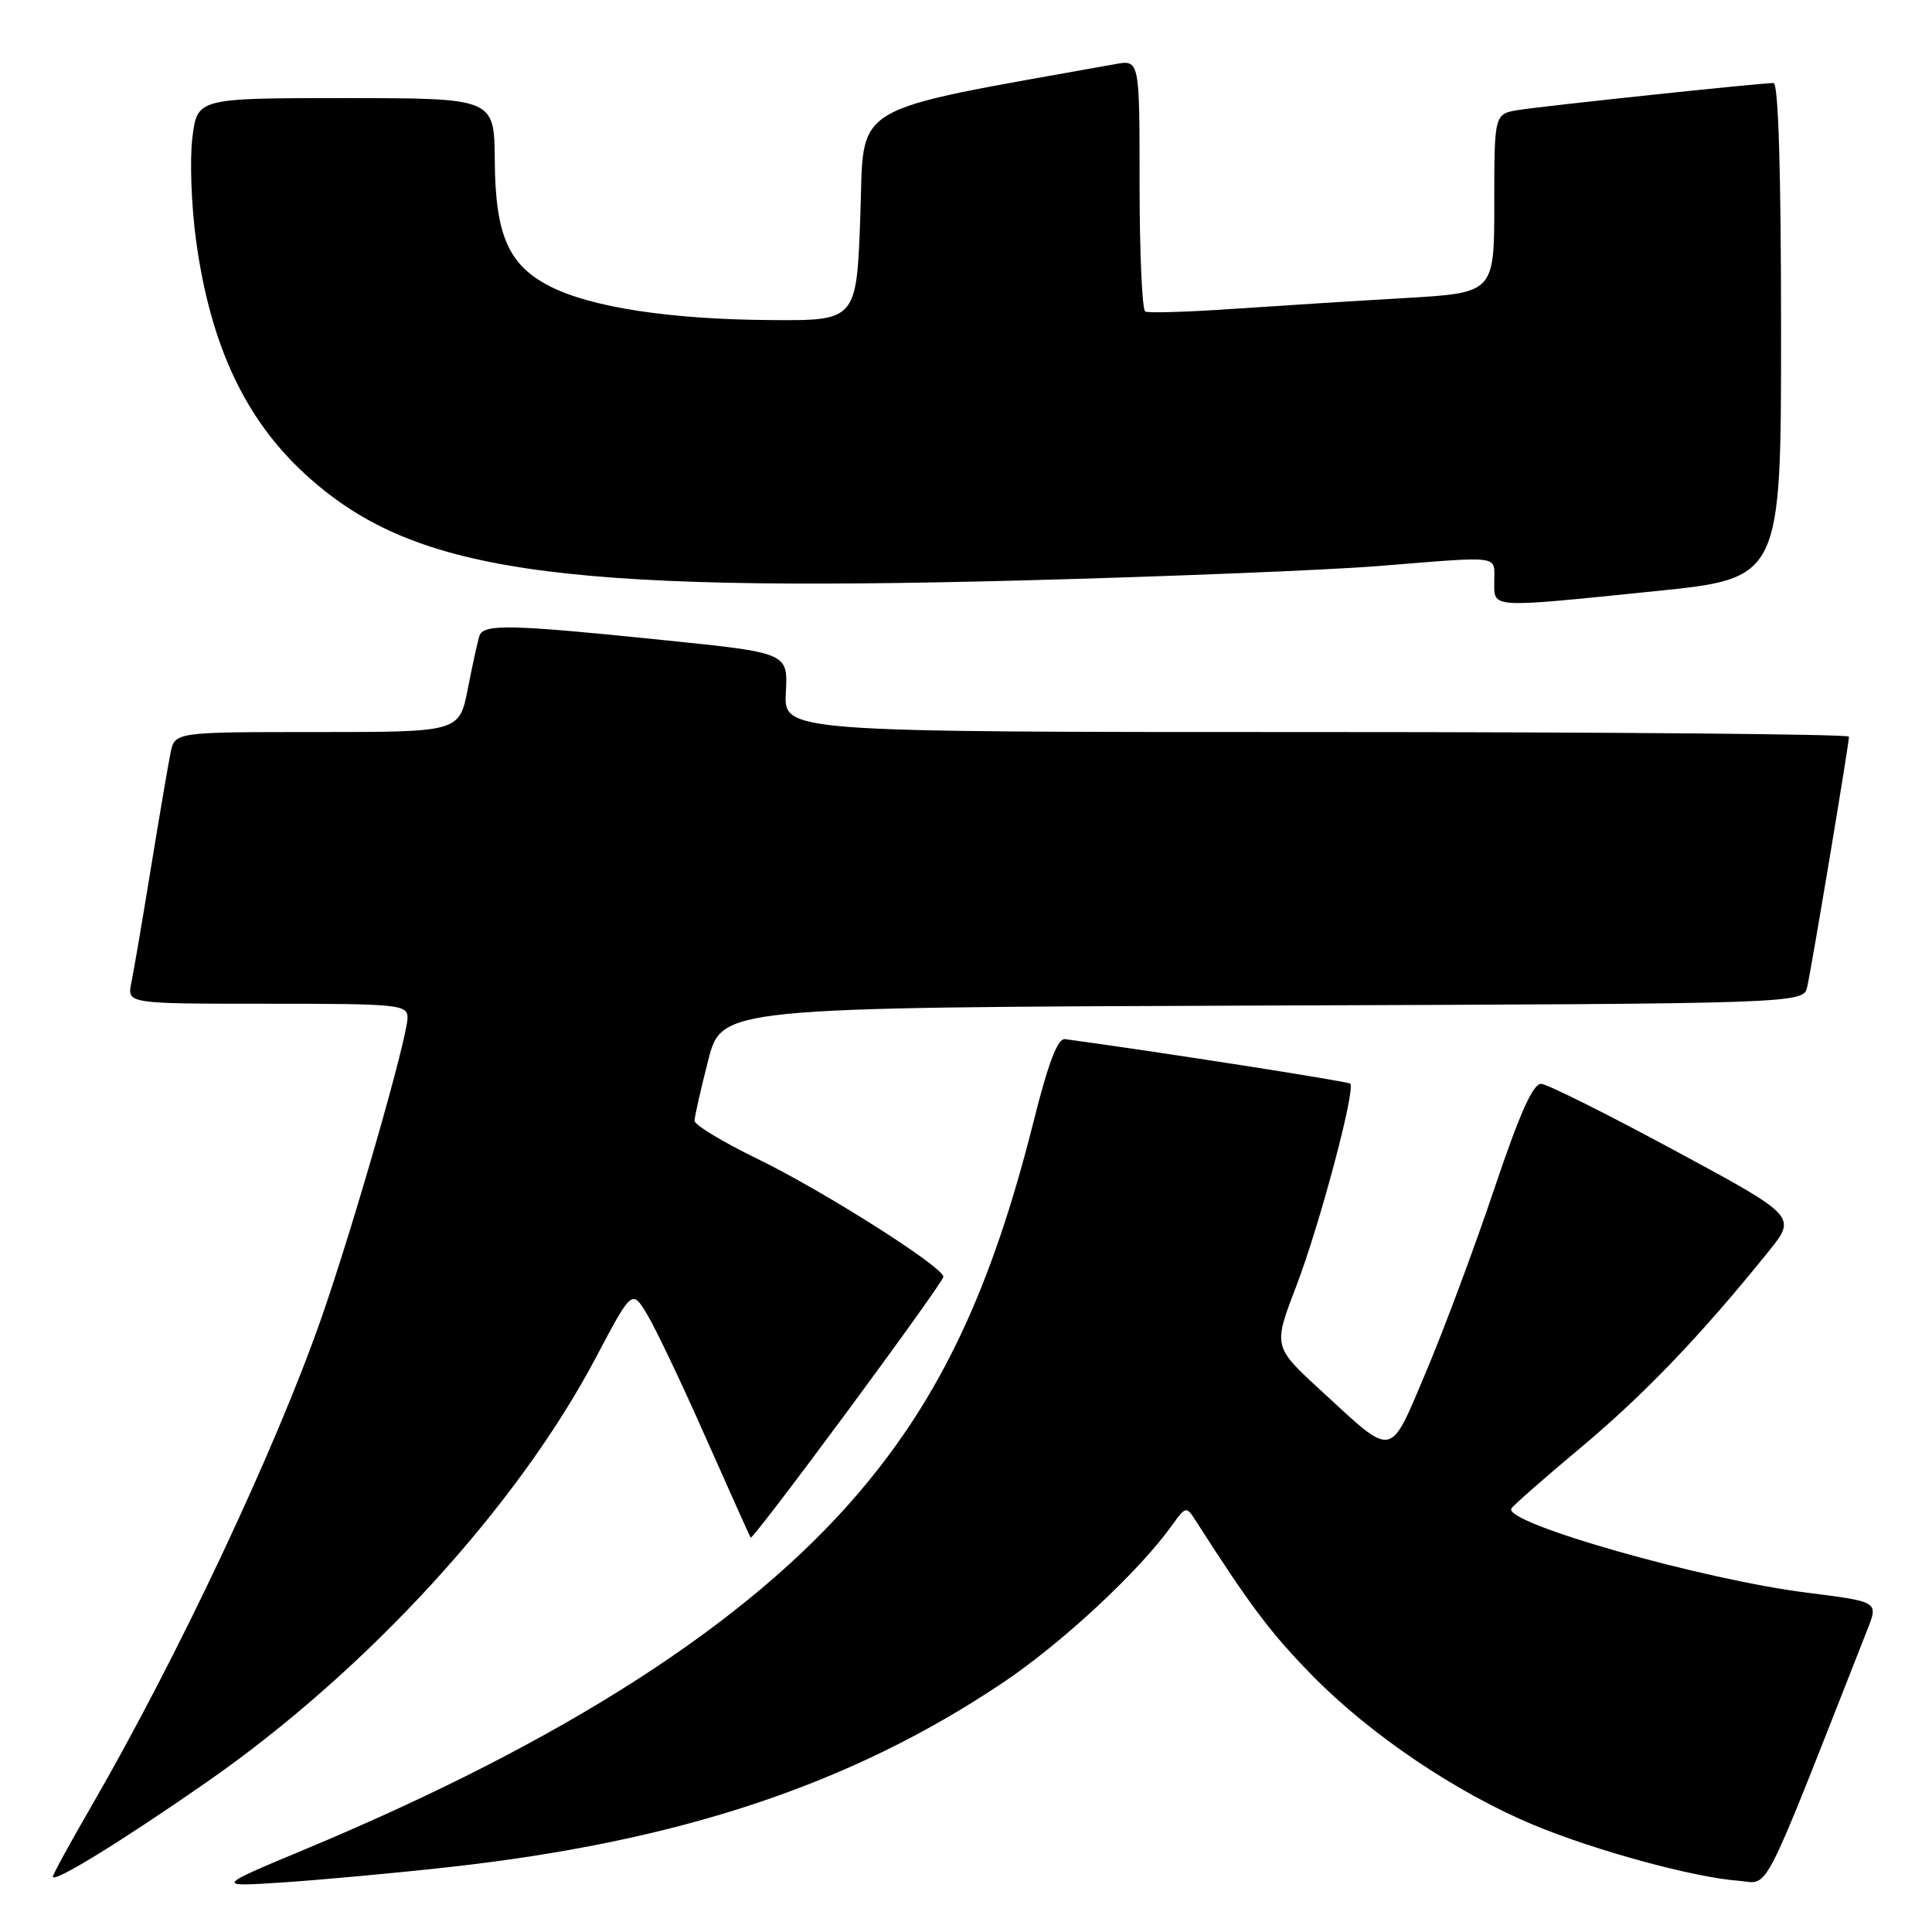 <?xml version="1.0" encoding="UTF-8" standalone="no"?>
<!DOCTYPE svg PUBLIC "-//W3C//DTD SVG 1.1//EN" "http://www.w3.org/Graphics/SVG/1.1/DTD/svg11.dtd" >
<svg xmlns="http://www.w3.org/2000/svg" xmlns:xlink="http://www.w3.org/1999/xlink" version="1.1" viewBox="0 0 256 256">
 <g >
 <path fill="currentColor"
d=" M 59.42 247.41 C 89.97 244.03 112.67 236.49 132.76 223.05 C 140.77 217.69 150.96 208.20 155.38 202.00 C 157.06 199.64 157.23 199.61 158.33 201.33 C 165.70 212.85 168.41 216.44 173.99 222.12 C 181.66 229.92 193.04 237.58 203.23 241.82 C 211.36 245.21 224.44 248.77 230.35 249.21 C 234.57 249.53 233.06 252.47 247.46 215.87 C 248.89 212.23 248.89 212.23 239.44 211.04 C 225.59 209.30 199.43 201.87 200.25 199.91 C 200.39 199.58 204.55 195.92 209.50 191.78 C 217.91 184.74 225.40 176.92 234.33 165.84 C 238.09 161.18 238.09 161.18 221.93 152.46 C 213.04 147.66 205.08 143.68 204.24 143.62 C 203.15 143.53 201.40 147.43 198.01 157.50 C 195.42 165.20 191.36 176.09 188.99 181.70 C 184.03 193.41 184.82 193.26 175.08 184.30 C 168.69 178.43 168.69 178.43 171.75 170.46 C 174.84 162.40 179.66 144.32 178.91 143.59 C 178.60 143.28 153.18 139.32 141.12 137.69 C 140.15 137.56 138.91 140.81 136.98 148.50 C 131.40 170.75 124.65 185.09 113.72 197.88 C 99.05 215.07 74.79 230.69 40.50 245.01 C 28.50 250.02 28.50 250.02 37.50 249.43 C 42.45 249.10 52.31 248.20 59.42 247.41 Z  M 27.43 236.11 C 48.63 221.35 68.51 199.66 78.94 179.92 C 83.74 170.84 83.74 170.84 85.75 174.17 C 86.86 176.00 90.36 183.35 93.52 190.50 C 96.69 197.65 99.37 203.61 99.46 203.74 C 99.77 204.15 125.00 170.00 125.00 169.18 C 125.00 167.88 109.02 157.75 100.26 153.50 C 95.73 151.30 92.02 149.05 92.03 148.50 C 92.04 147.95 92.85 144.35 93.84 140.50 C 95.63 133.50 95.63 133.50 167.30 133.24 C 238.97 132.99 238.97 132.99 239.47 130.74 C 240.06 128.16 245.00 98.54 245.00 97.61 C 245.00 97.28 213.24 97.00 174.43 97.00 C 103.85 97.00 103.85 97.00 104.13 91.75 C 104.41 86.50 104.41 86.50 87.95 84.82 C 67.62 82.73 64.05 82.65 63.53 84.25 C 63.30 84.94 62.61 88.09 61.99 91.25 C 60.86 97.00 60.86 97.00 42.01 97.00 C 23.16 97.00 23.16 97.00 22.60 99.75 C 22.29 101.26 21.12 108.12 20.00 115.00 C 18.88 121.88 17.71 128.74 17.40 130.25 C 16.84 133.00 16.84 133.00 35.42 133.00 C 52.87 133.00 54.00 133.11 54.00 134.86 C 54.00 137.49 46.81 162.55 42.57 174.69 C 36.52 192.02 23.51 219.63 12.11 239.33 C 9.30 244.18 7.00 248.39 7.00 248.67 C 7.00 249.59 16.20 243.93 27.43 236.11 Z  M 219.25 78.34 C 236.00 76.64 236.00 76.64 236.00 43.82 C 236.00 22.72 235.64 11.00 235.01 11.00 C 233.26 11.00 204.63 14.03 201.25 14.57 C 198.00 15.09 198.00 15.09 198.00 26.95 C 198.00 38.80 198.00 38.80 186.25 39.49 C 179.79 39.86 169.55 40.51 163.50 40.92 C 157.45 41.34 152.16 41.50 151.75 41.28 C 151.34 41.06 151.00 33.46 151.00 24.40 C 151.00 7.91 151.00 7.91 147.75 8.50 C 111.87 14.96 114.55 13.37 114.00 28.57 C 113.50 42.50 113.50 42.50 102.00 42.41 C 88.70 42.31 78.33 40.72 72.87 37.94 C 67.37 35.13 65.63 31.17 65.56 21.25 C 65.50 13.01 65.50 13.01 45.82 13.00 C 26.14 13.00 26.14 13.00 25.49 18.25 C 25.13 21.14 25.35 27.29 25.99 31.93 C 27.87 45.66 32.44 55.46 40.34 62.74 C 54.46 75.76 73.13 78.54 135.43 76.91 C 154.72 76.40 176.04 75.54 182.80 74.99 C 199.13 73.68 198.00 73.53 198.00 77.00 C 198.00 80.65 197.07 80.59 219.25 78.34 Z "/>
</g>
</svg>